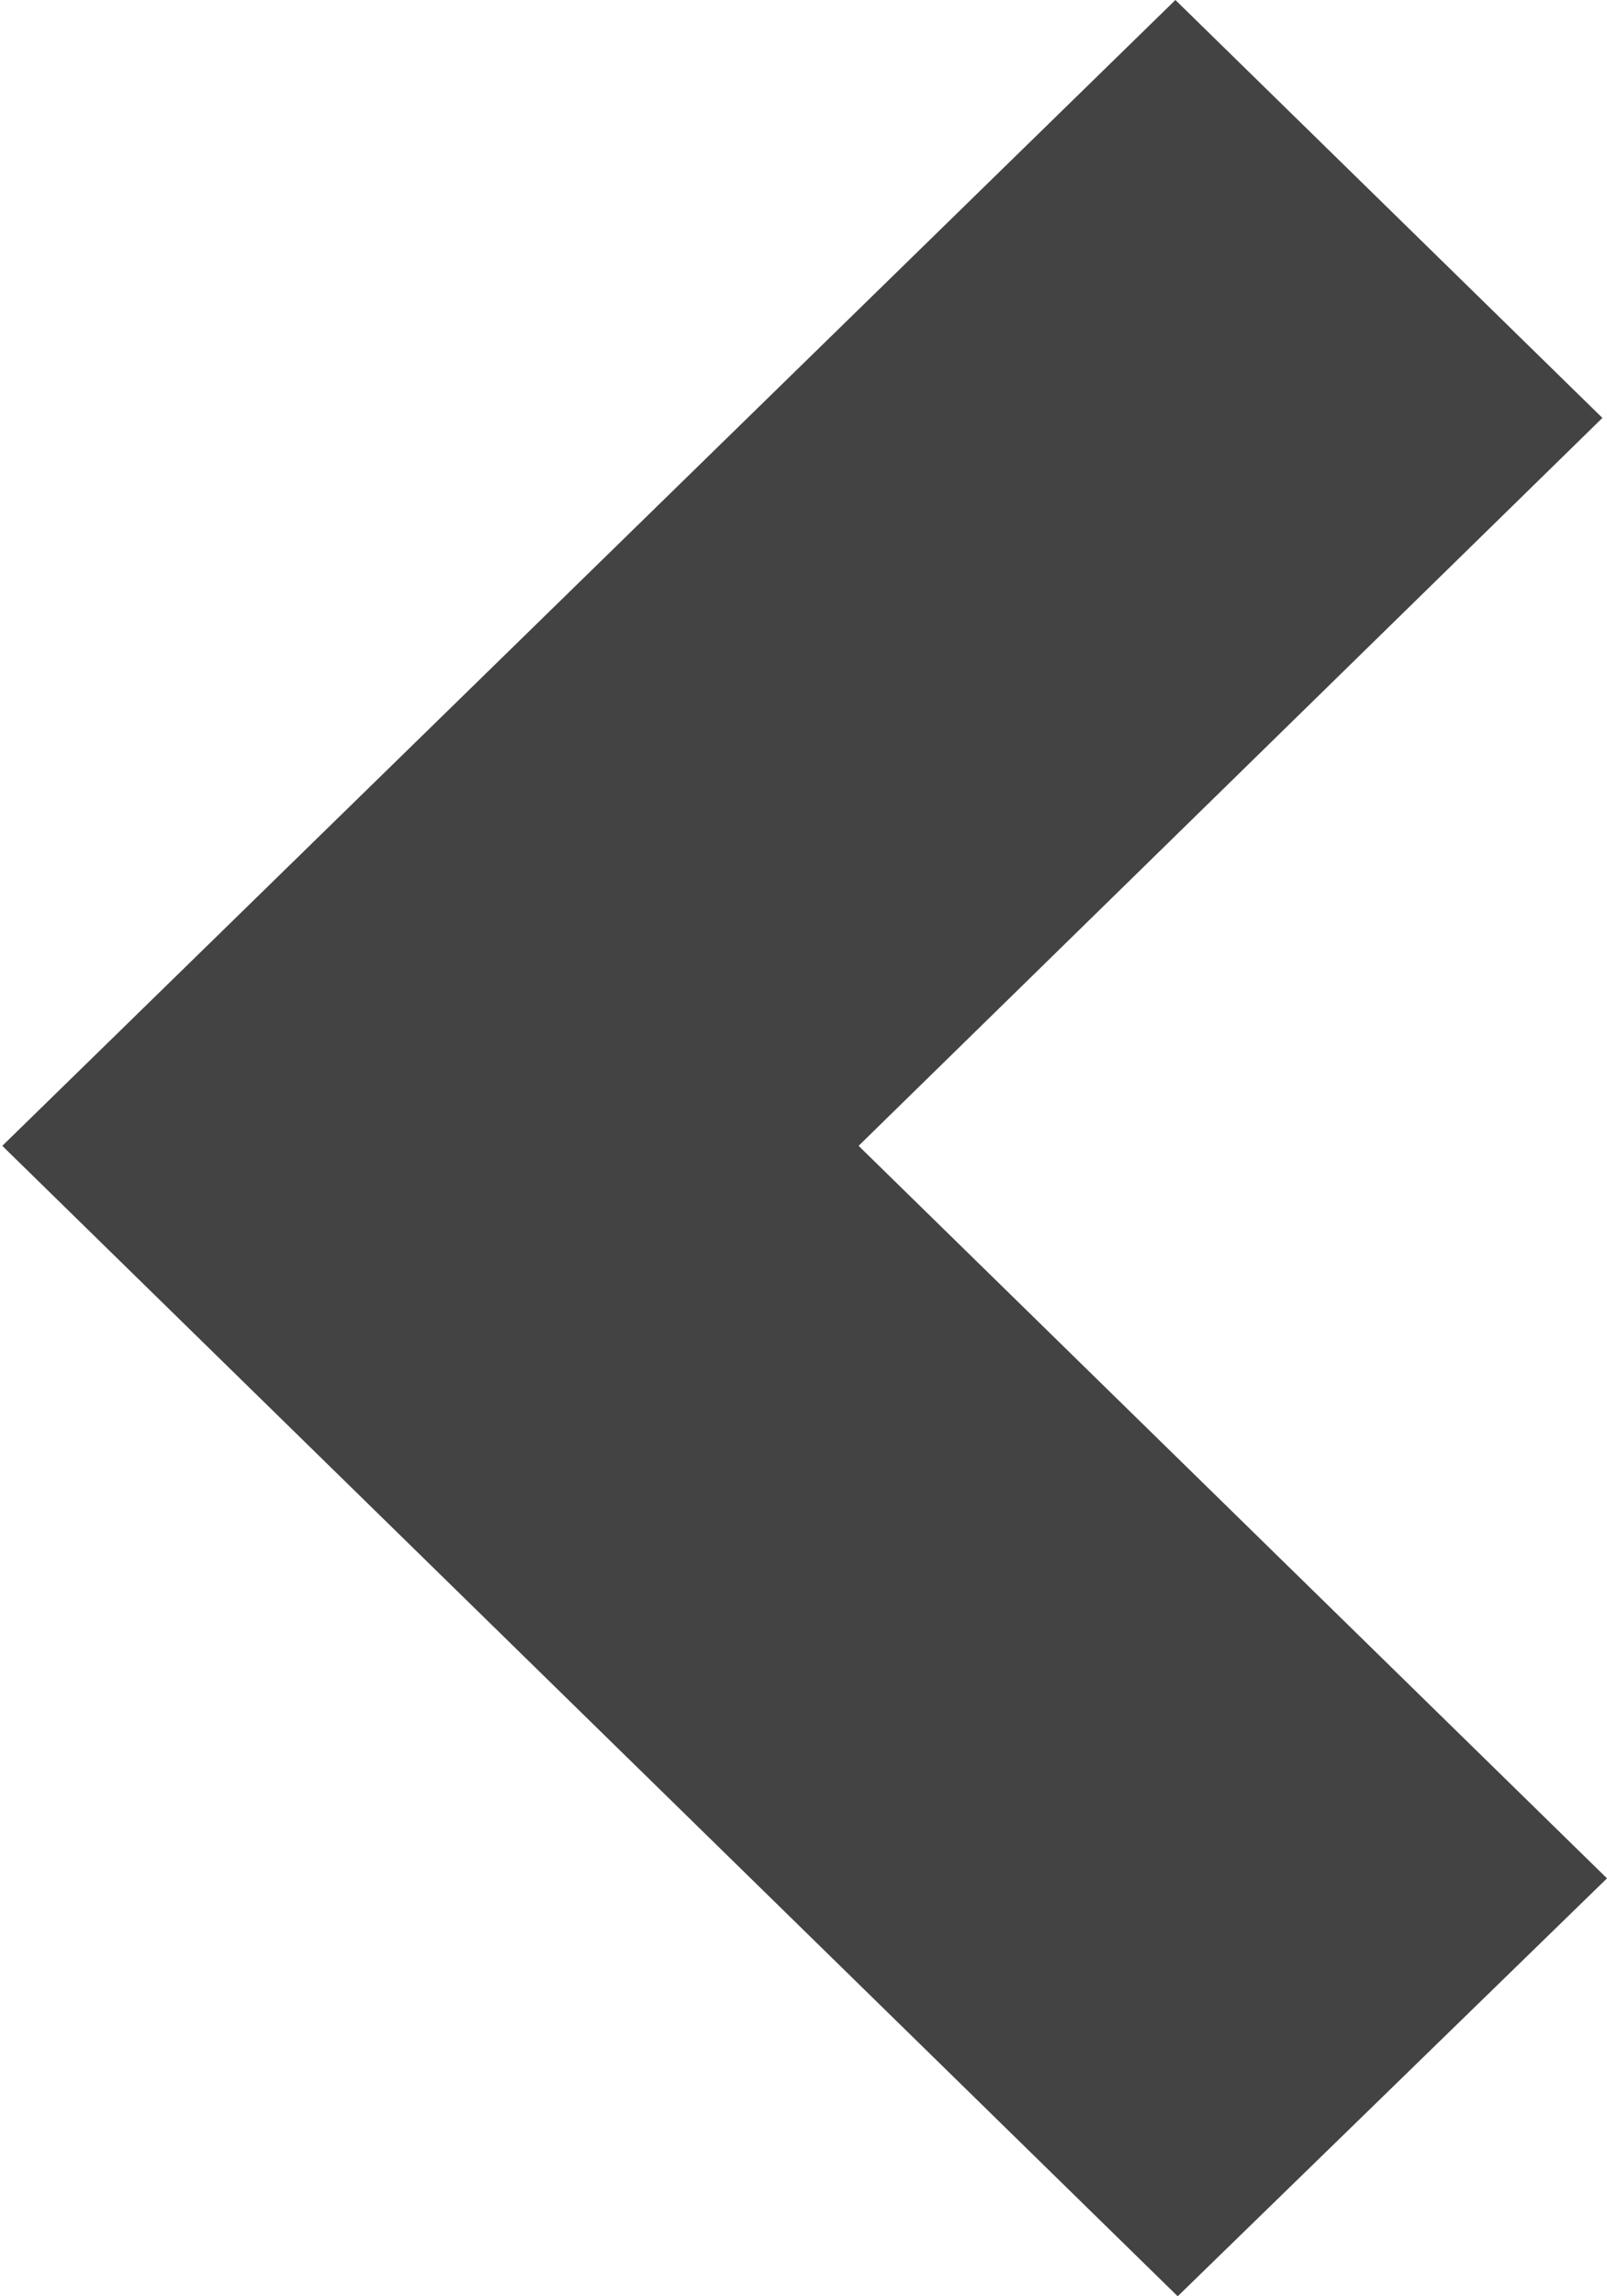 <svg version="1.2" baseProfile="tiny-ps" xmlns="http://www.w3.org/2000/svg" viewBox="0 0 7 10" width="7" height="10">
	<title>latest works</title>
	<style>
		tspan { white-space:pre }
		.shp0 { fill: #434343 } 
	</style>
	<g id="latest works">
		<g id="arrow left">
			<path id="Shape 1" class="shp0" d="M0.01 4.99L5.12 0L6.98 1.82L3.74 4.99L3.74 4.99L3.74 4.99L7 8.18L5.13 10L0.01 4.99Z" />
		</g>
	</g>
</svg>